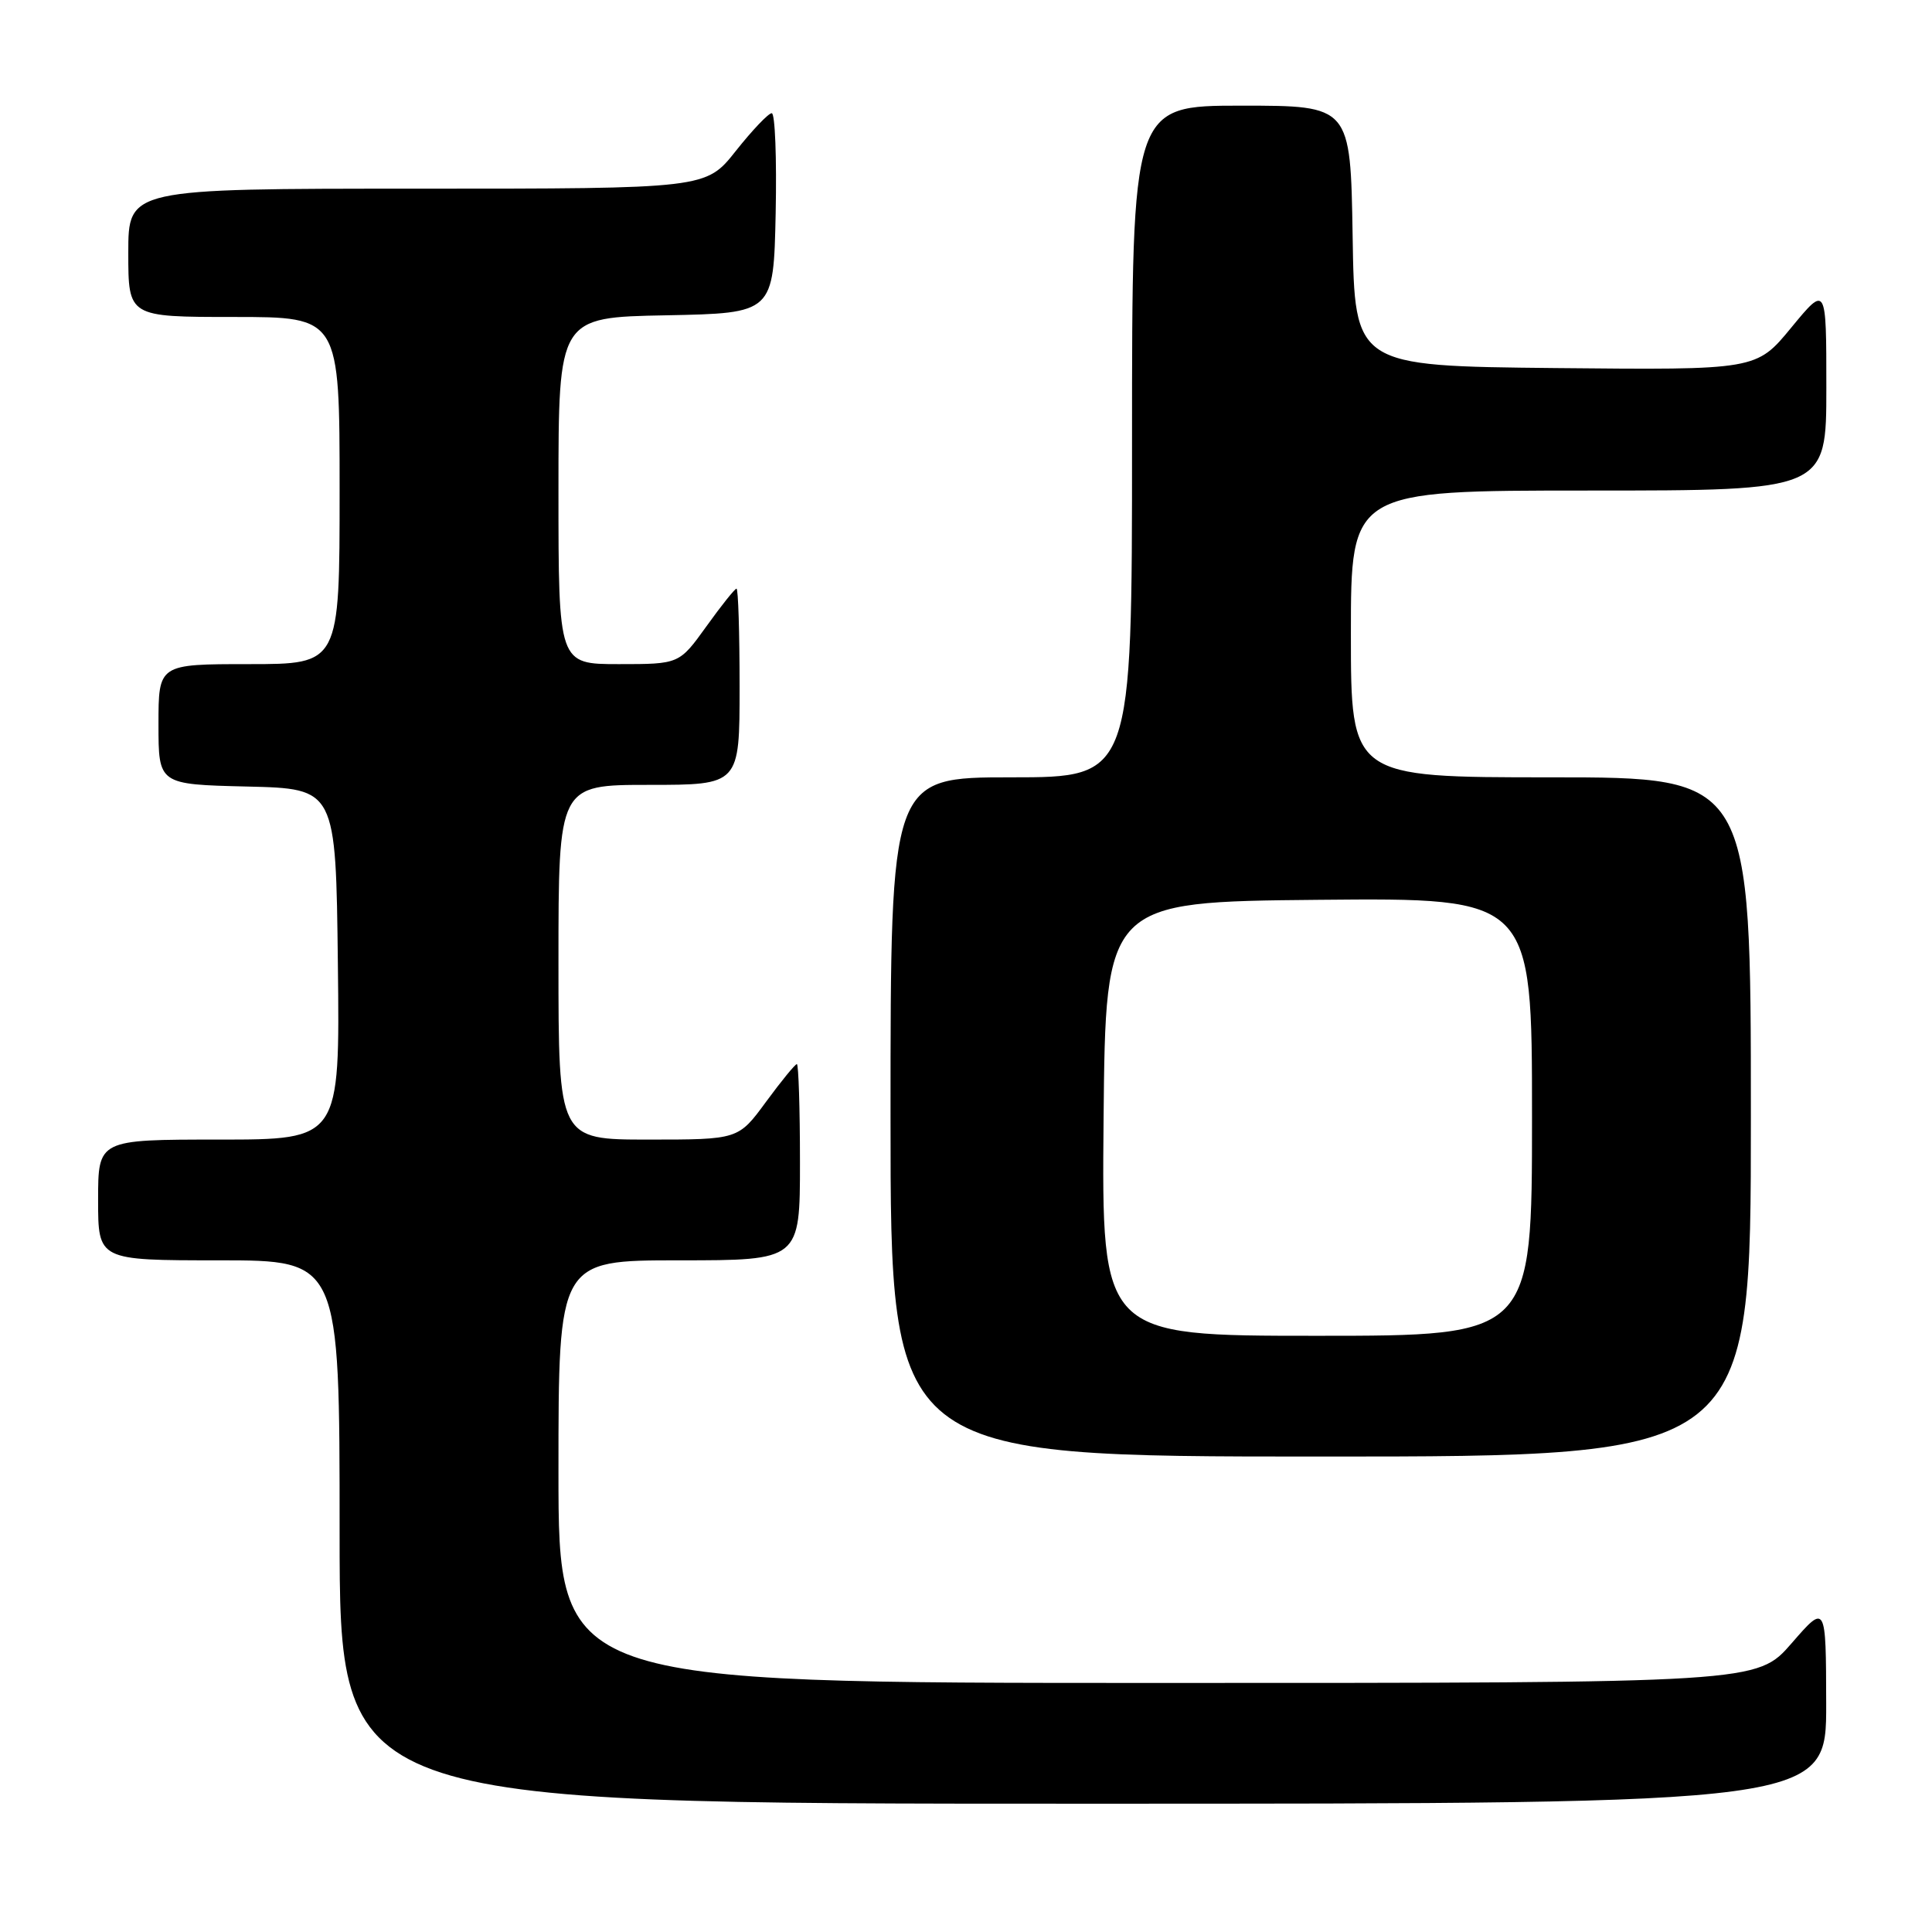 <?xml version="1.0" encoding="UTF-8" standalone="no"?>
<!DOCTYPE svg PUBLIC "-//W3C//DTD SVG 1.1//EN" "http://www.w3.org/Graphics/SVG/1.1/DTD/svg11.dtd" >
<svg xmlns="http://www.w3.org/2000/svg" xmlns:xlink="http://www.w3.org/1999/xlink" version="1.1" viewBox="0 0 256 256">
 <g >
 <path fill="currentColor"
d=" M 241.98 225.75 C 241.95 212.50 241.95 212.50 237.39 217.75 C 232.82 223.00 232.82 223.00 153.41 223.00 C 74.00 223.00 74.00 223.00 74.00 195.00 C 74.00 167.00 74.00 167.00 90.00 167.00 C 106.00 167.00 106.00 167.00 106.00 154.00 C 106.00 146.85 105.81 141.00 105.59 141.00 C 105.36 141.00 103.52 143.25 101.50 146.00 C 97.83 151.00 97.83 151.00 85.91 151.00 C 74.00 151.00 74.00 151.00 74.00 127.50 C 74.00 104.00 74.00 104.00 86.00 104.00 C 98.00 104.00 98.00 104.00 98.00 91.00 C 98.00 83.85 97.82 78.00 97.59 78.00 C 97.37 78.00 95.57 80.25 93.60 83.00 C 90.00 88.00 90.00 88.00 82.00 88.00 C 74.00 88.00 74.00 88.00 74.00 65.03 C 74.00 42.05 74.00 42.05 88.25 41.78 C 102.50 41.50 102.50 41.50 102.78 28.25 C 102.93 20.96 102.70 15.00 102.26 15.00 C 101.82 15.00 99.68 17.25 97.50 20.00 C 93.54 25.00 93.54 25.00 55.27 25.00 C 17.00 25.00 17.00 25.00 17.00 33.50 C 17.00 42.00 17.00 42.00 31.00 42.00 C 45.00 42.00 45.00 42.00 45.00 65.00 C 45.00 88.00 45.00 88.00 33.00 88.00 C 21.00 88.00 21.00 88.00 21.00 95.97 C 21.00 103.94 21.00 103.94 32.75 104.22 C 44.50 104.50 44.50 104.50 44.77 127.75 C 45.04 151.00 45.04 151.00 29.02 151.00 C 13.00 151.00 13.00 151.00 13.00 159.00 C 13.00 167.00 13.00 167.00 29.00 167.00 C 45.00 167.00 45.00 167.00 45.00 203.00 C 45.00 239.00 45.00 239.00 143.50 239.00 C 242.00 239.00 242.00 239.00 241.98 225.75 Z  M 232.00 148.00 C 232.00 103.00 232.00 103.00 205.50 103.00 C 179.00 103.00 179.00 103.00 179.00 84.00 C 179.00 65.00 179.00 65.00 210.50 65.00 C 242.00 65.00 242.00 65.00 242.00 51.39 C 242.00 37.77 242.00 37.77 237.36 43.40 C 232.73 49.03 232.73 49.03 206.11 48.77 C 179.50 48.50 179.50 48.50 179.23 31.25 C 178.95 14.00 178.95 14.00 164.48 14.00 C 150.00 14.00 150.00 14.00 150.00 58.50 C 150.00 103.00 150.00 103.00 134.00 103.00 C 118.00 103.00 118.00 103.00 118.00 148.00 C 118.00 193.00 118.00 193.00 175.00 193.00 C 232.00 193.00 232.00 193.00 232.00 148.00 Z  M 146.23 148.25 C 146.50 119.50 146.50 119.50 174.75 119.23 C 203.00 118.97 203.00 118.97 203.00 147.98 C 203.00 177.00 203.00 177.00 174.48 177.00 C 145.97 177.00 145.97 177.00 146.23 148.25 Z "/>
</g>
</svg>